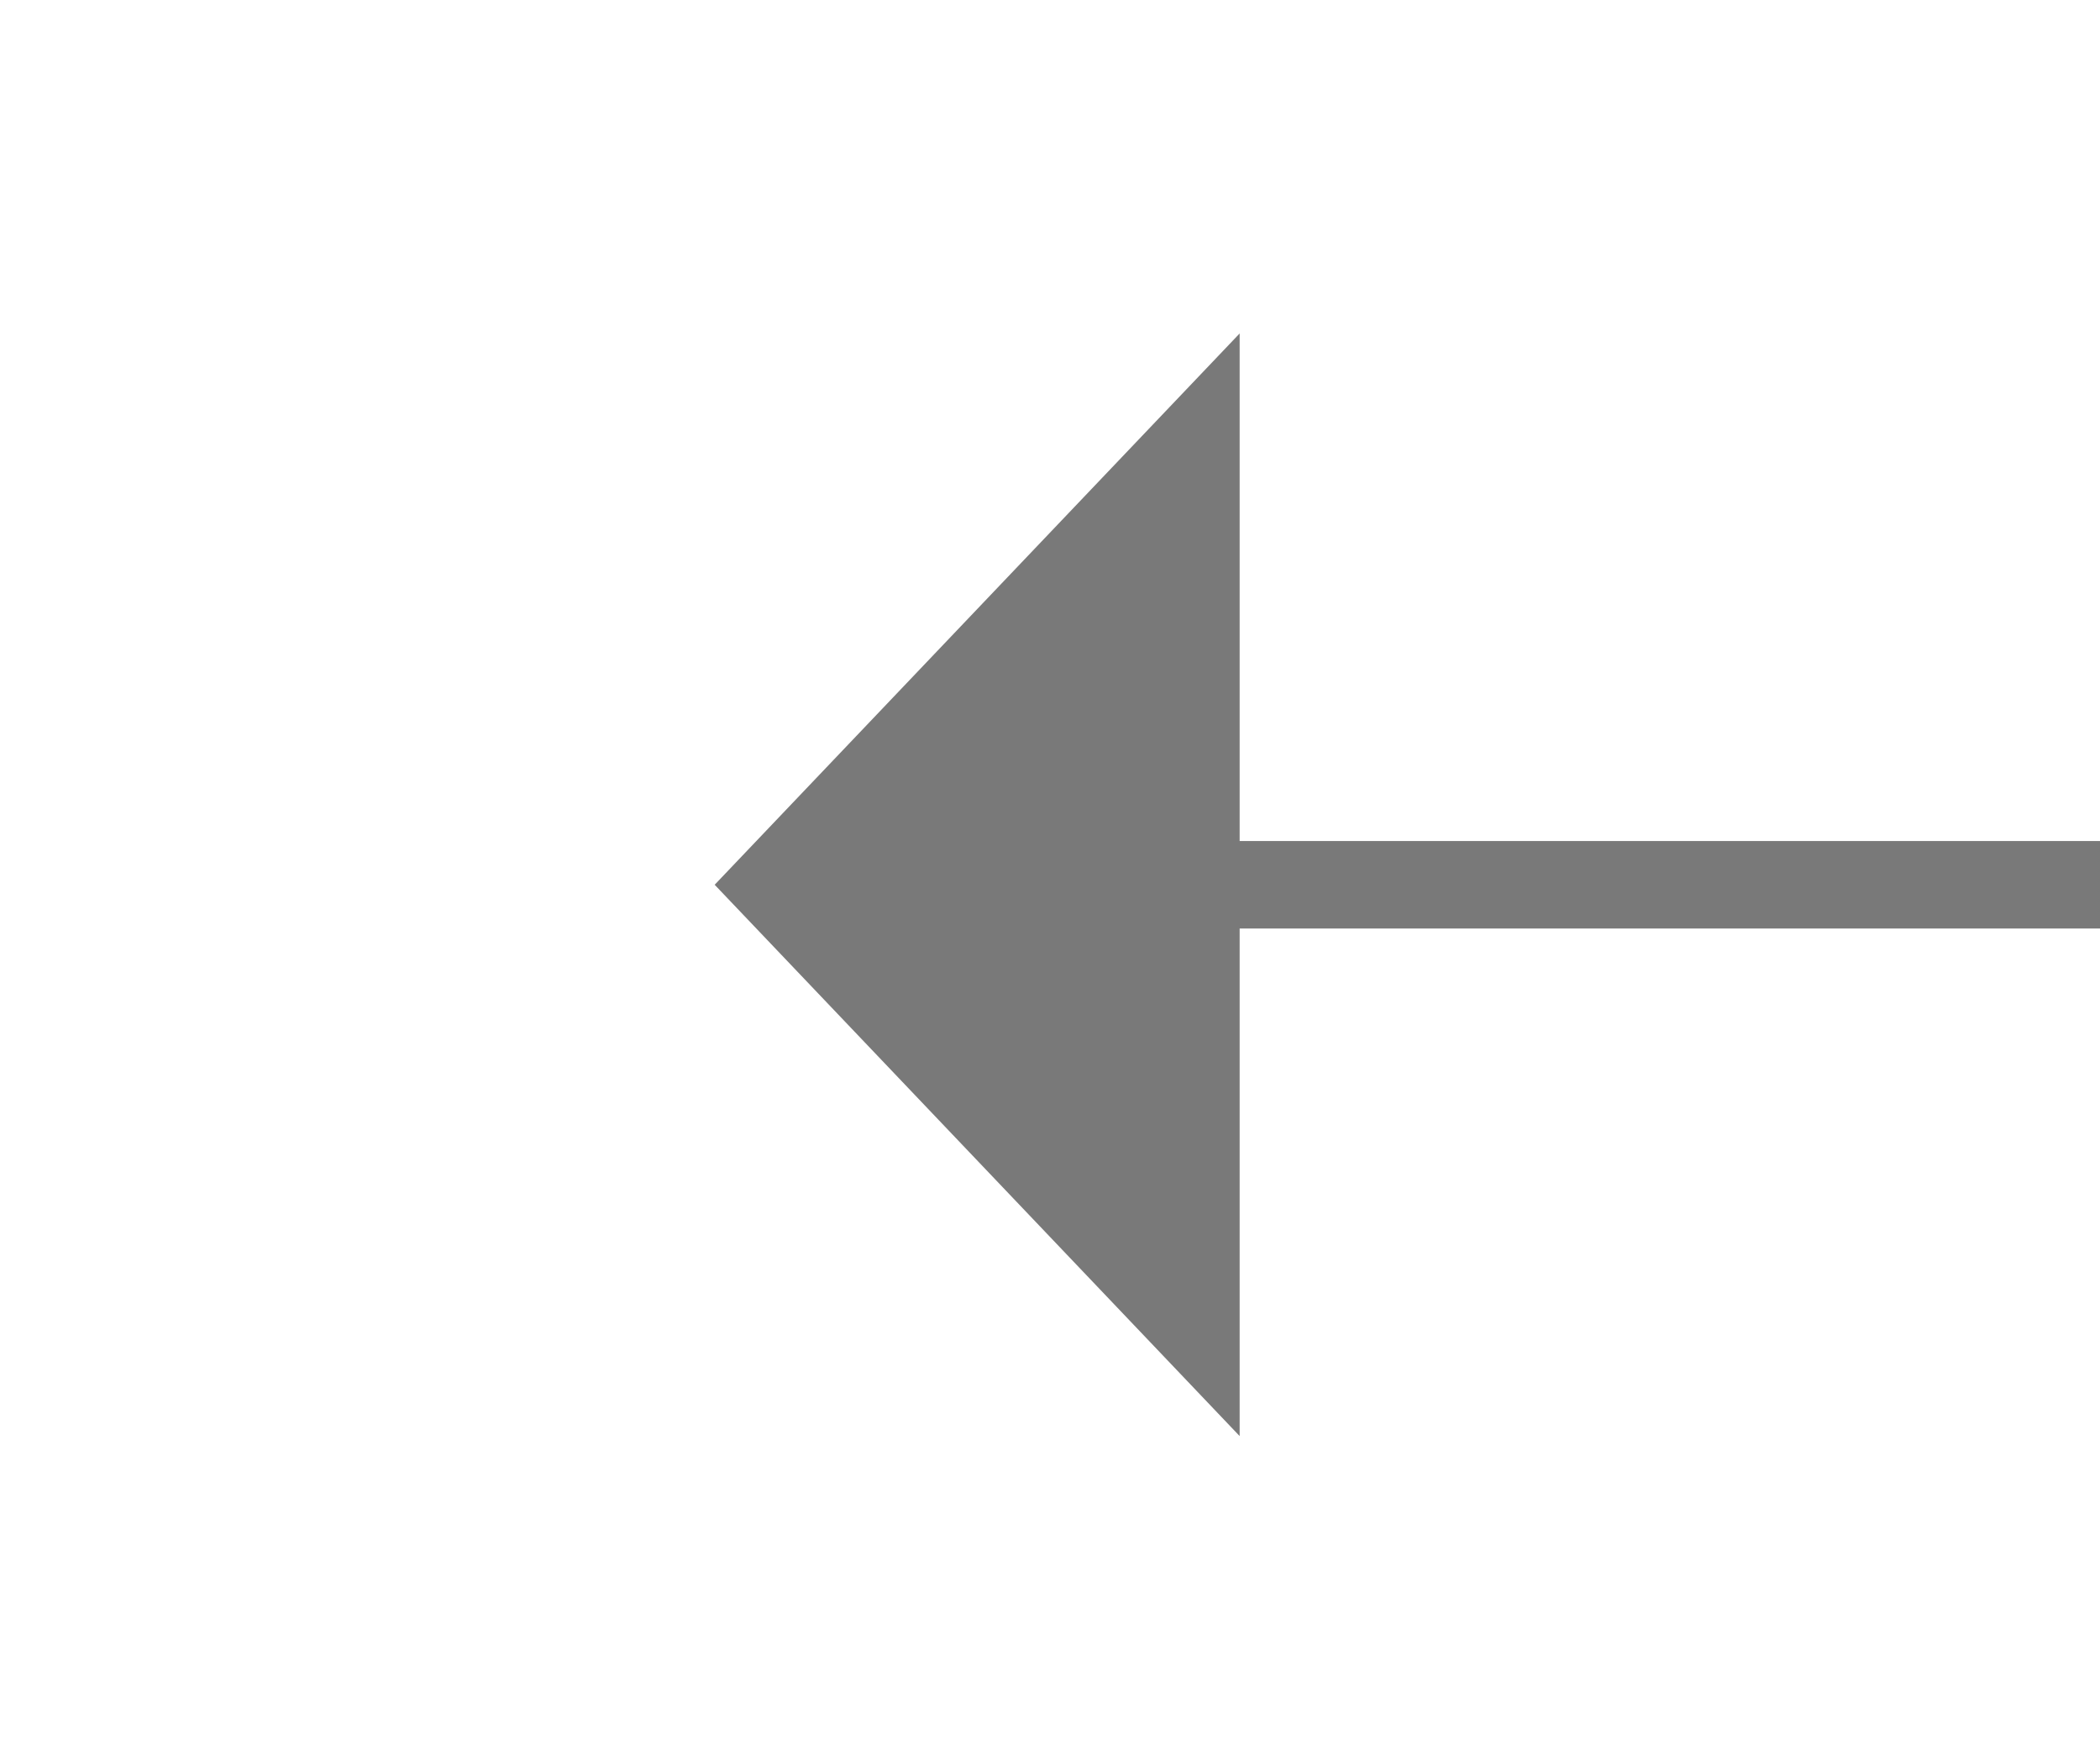 ﻿<?xml version="1.0" encoding="utf-8"?>
<svg version="1.1" xmlns:xlink="http://www.w3.org/1999/xlink" width="24px" height="20px" preserveAspectRatio="xMinYMid meet" viewBox="846 5733  24 18" xmlns="http://www.w3.org/2000/svg">
  <g transform="matrix(-0.866 -0.5 0.5 -0.866 -1269.95 11143.718 )">
    <path d="M 860 5763.8  L 866 5757.5  L 860 5751.2  L 860 5763.8  Z " fill-rule="nonzero" fill="#797979" stroke="none" transform="matrix(0.866 -0.5 0.5 0.866 -2767.35 1187.109 )" />
    <path d="M 797 5757.5  L 861 5757.5  " stroke-width="1" stroke="#797979" fill="none" transform="matrix(0.866 -0.5 0.5 0.866 -2767.35 1187.109 )" />
  </g>
</svg>